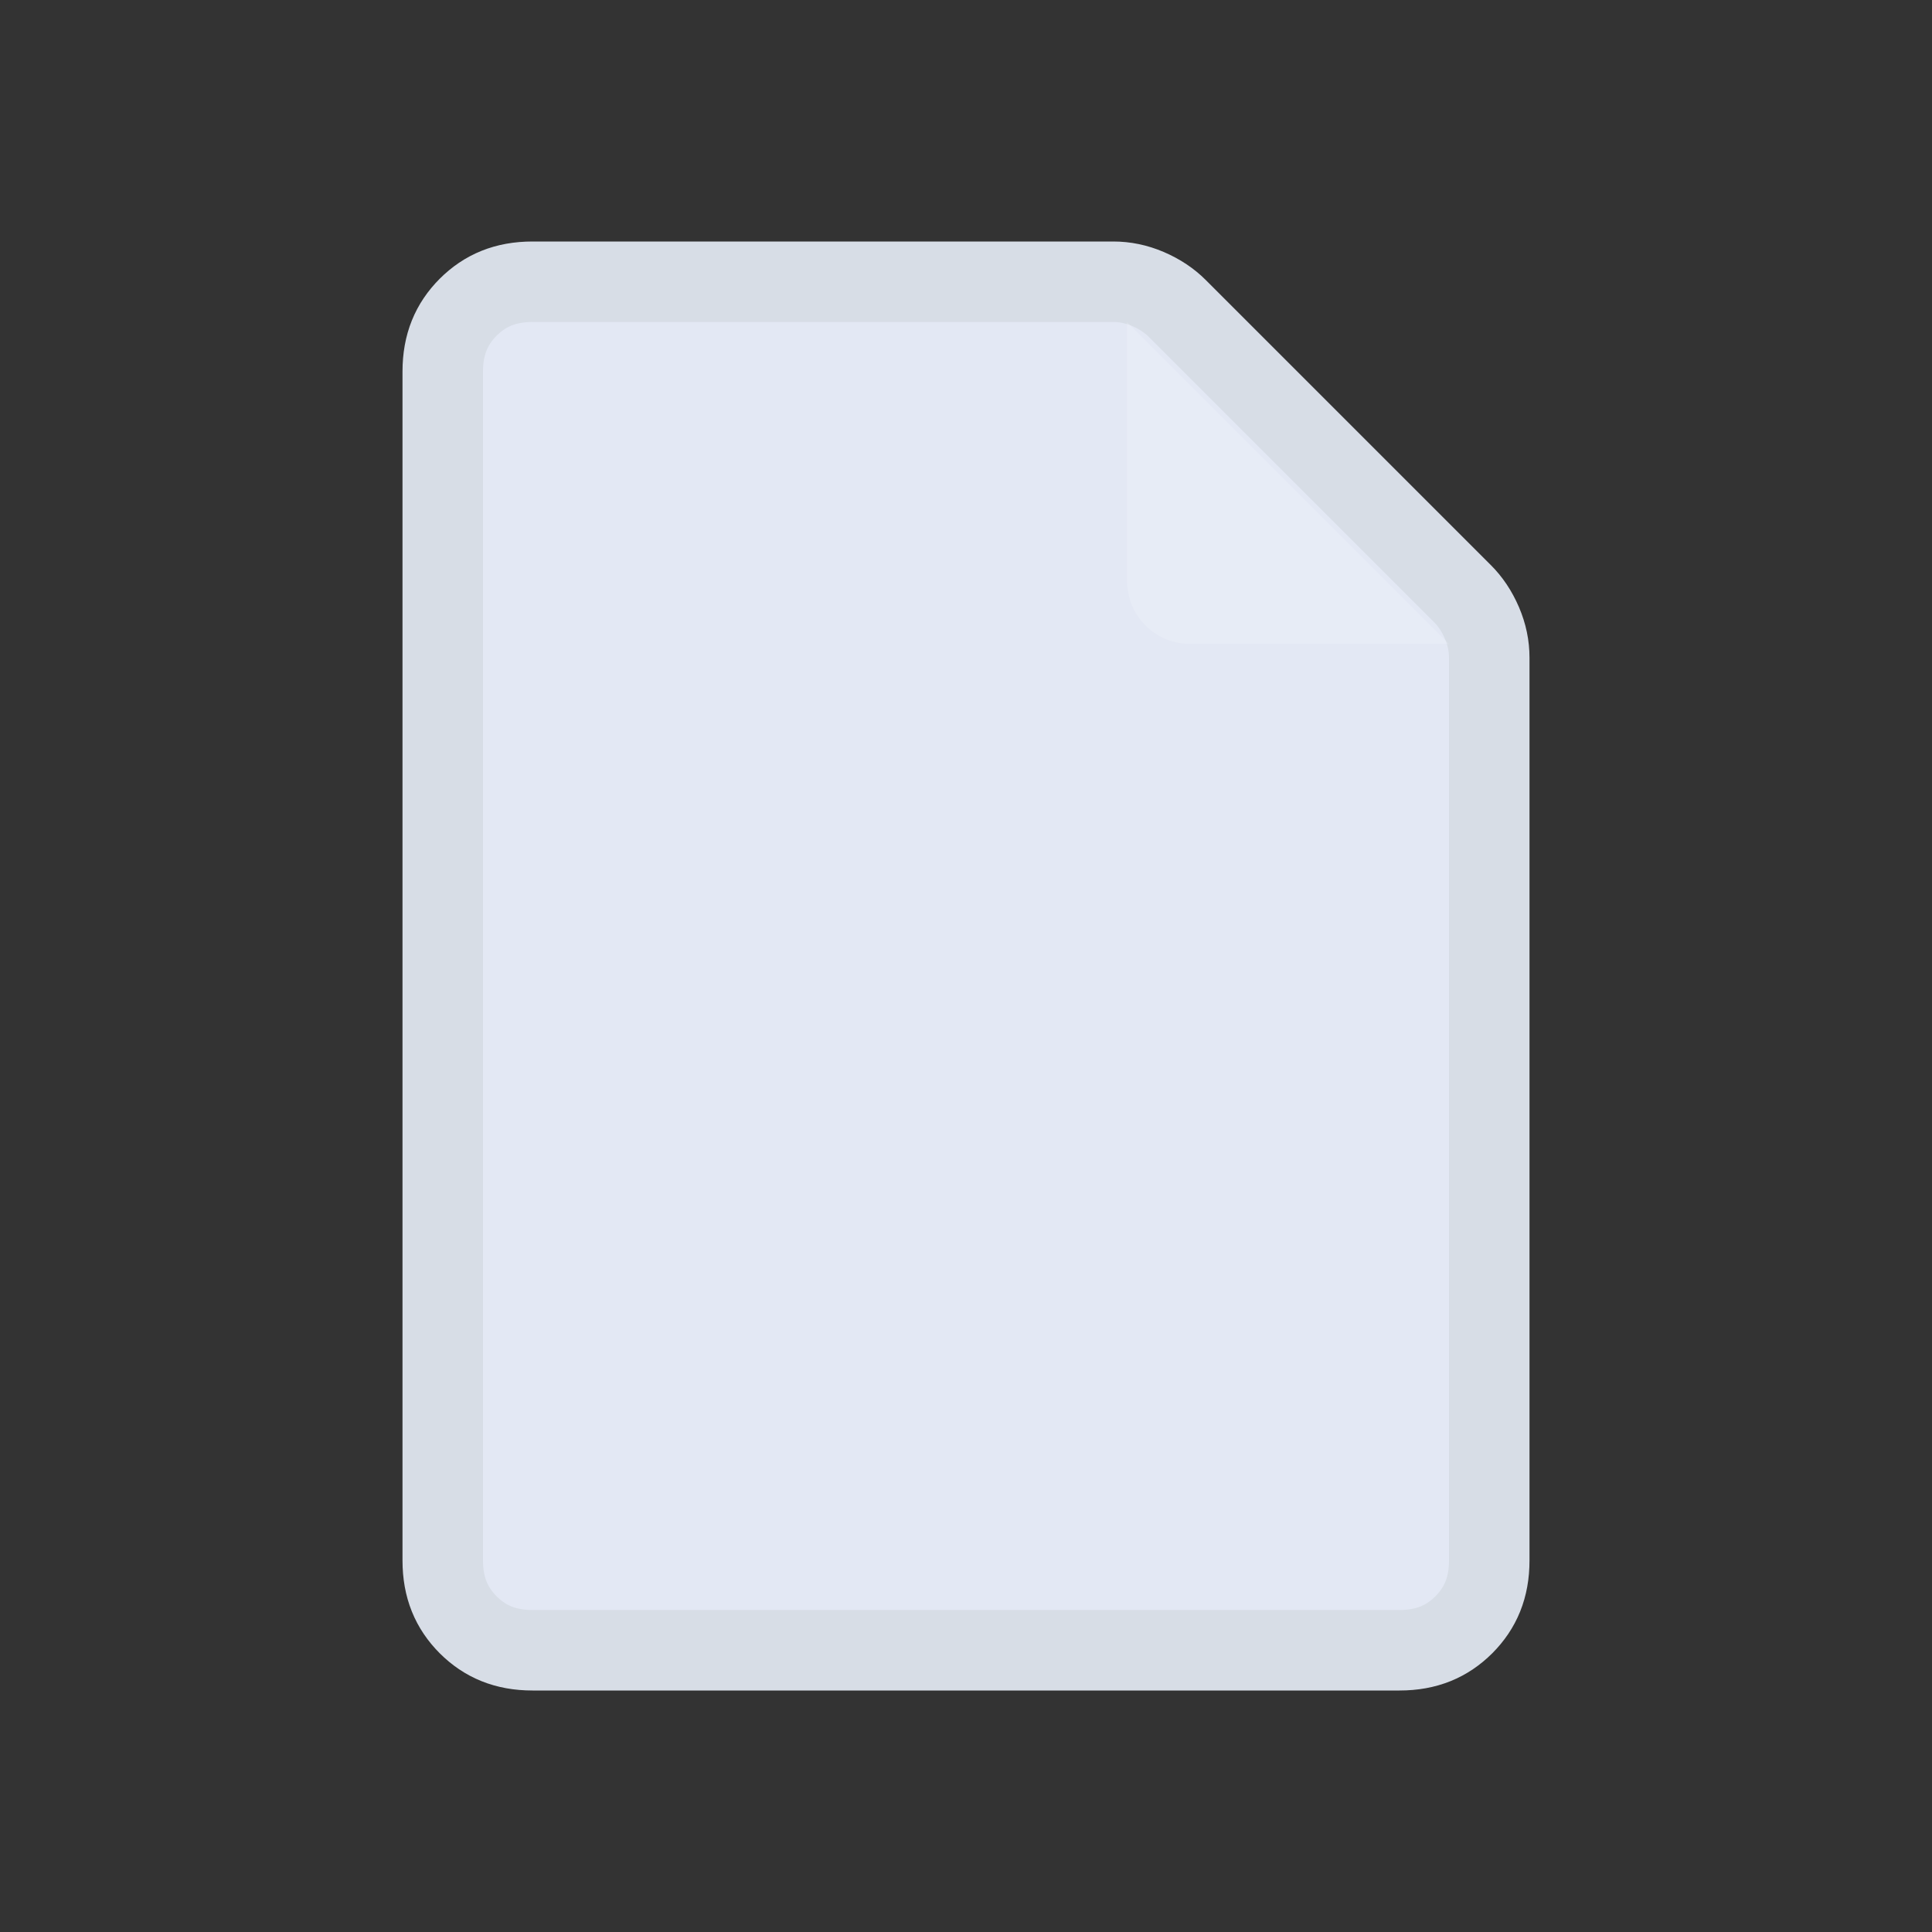 <svg width="24" height="24" viewBox="0 0 24 24" fill="none" xmlns="http://www.w3.org/2000/svg">
<rect x="0" y="0" width="24" height="24" fill="#333333" stroke="none"/>
<path d="M6.615 3.5H13.829C13.975 3.5 14.117 3.529 14.26 3.59C14.409 3.654 14.529 3.736 14.625 3.832L18.168 7.375C18.264 7.471 18.346 7.591 18.41 7.74C18.471 7.883 18.5 8.025 18.5 8.171V19.385C18.5 19.721 18.392 19.975 18.184 20.184C17.975 20.392 17.721 20.5 17.385 20.5H6.615C6.279 20.5 6.025 20.392 5.816 20.184C5.608 19.975 5.5 19.721 5.5 19.385V4.615C5.5 4.279 5.608 4.025 5.816 3.816C6.025 3.608 6.279 3.5 6.615 3.5Z" fill="#E3E8F4" stroke="#D7DDE6"/>
<path d="M14.23 7.77C14.077 7.617 14 7.424 14 7.192V4L18 8H14.808C14.576 8 14.383 7.923 14.23 7.77Z" fill="white" fill-opacity="0.16"/>
</svg>
